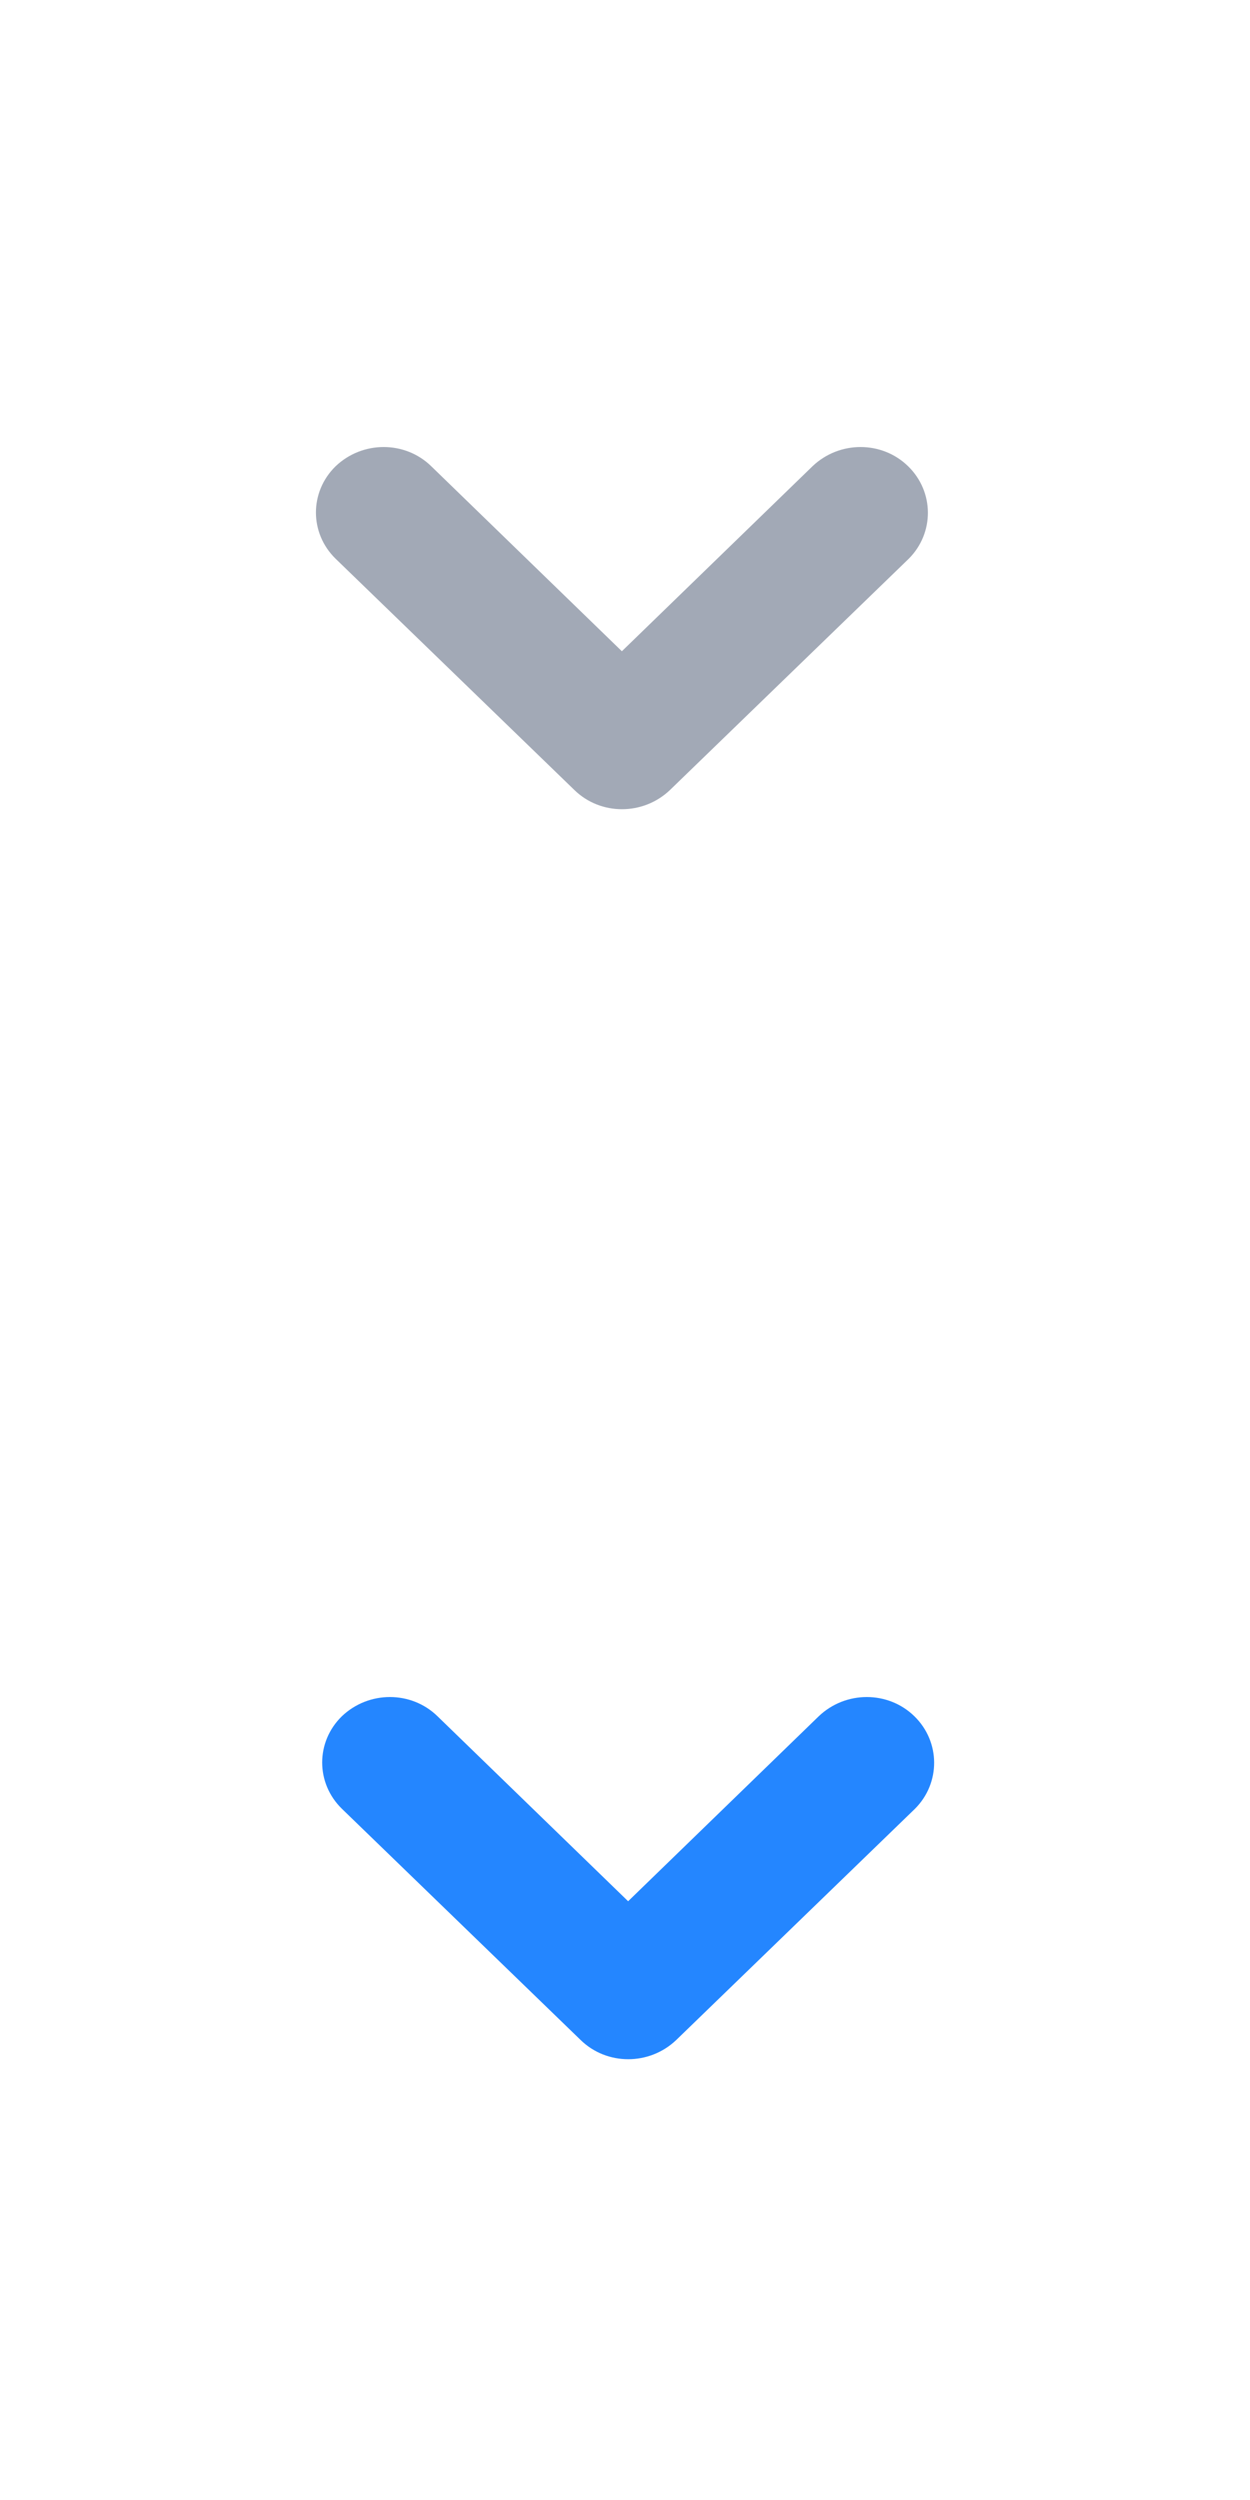<?xml version="1.0" encoding="utf-8"?>
<!-- Generator: Adobe Illustrator 19.0.0, SVG Export Plug-In . SVG Version: 6.00 Build 0)  -->
<svg version="1.1" id="图层_1" xmlns="http://www.w3.org/2000/svg" xmlns:xlink="http://www.w3.org/1999/xlink" x="0px" y="0px"
	 viewBox="-205 197 200 400" style="enable-background:new -205 197 200 400;" xml:space="preserve">
<style type="text/css">
	.st0{fill:#A2A9B6;}
	.st1{fill:#2486FF;}
</style>
<path class="st0" d="M-59.7,271.6c-4.2-4.1-11-4.1-15.3,0l-30.5,29.6l-30.5-29.6c-4.2-4.1-11-4.1-15.3,0c-4.2,4.1-4.2,10.7,0,14.8
	l38.2,37c4.2,4.1,11,4.1,15.3,0l38.2-37C-55.5,282.3-55.5,275.7-59.7,271.6z"/>
<path class="st1" d="M-58.7,471.6c-4.2-4.1-11-4.1-15.3,0l-30.5,29.6l-30.5-29.6c-4.2-4.1-11-4.1-15.3,0c-4.2,4.1-4.2,10.7,0,14.8
	l38.2,37c4.2,4.1,11,4.1,15.3,0l38.2-37C-54.5,482.3-54.5,475.7-58.7,471.6z"/>
</svg>
